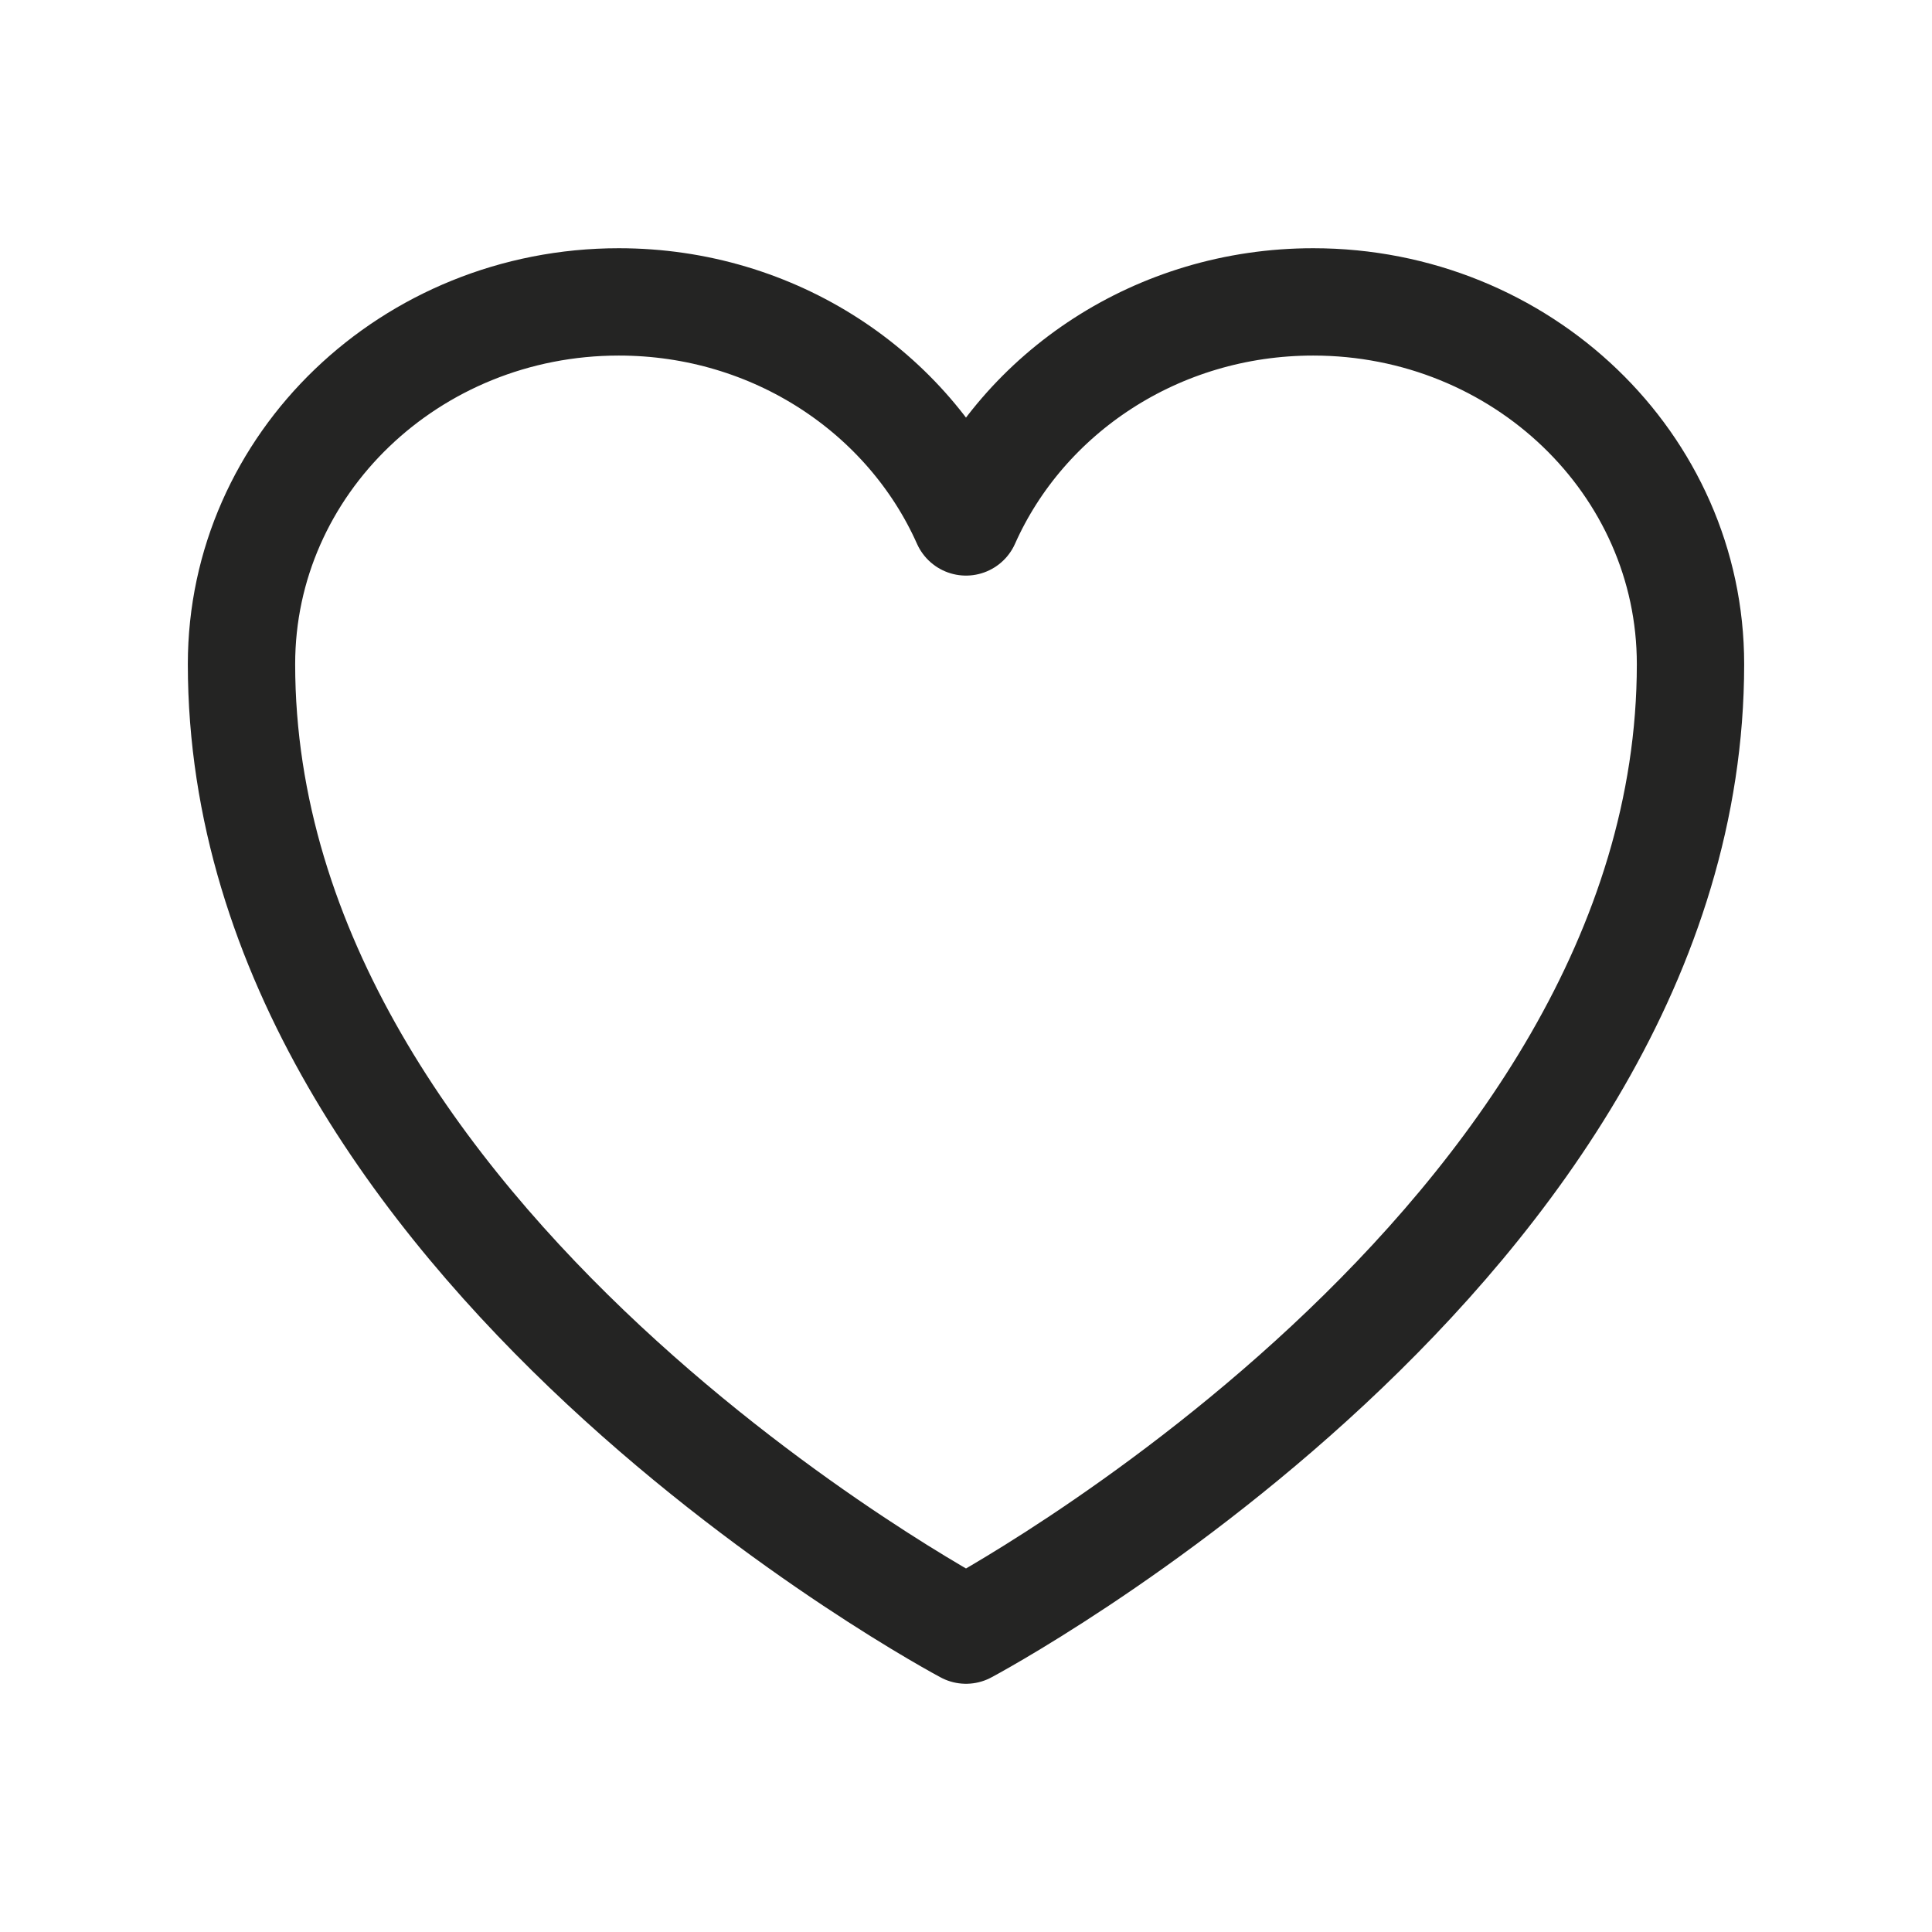 <svg width="27" height="27" viewBox="0 0 27 27" fill="none" xmlns="http://www.w3.org/2000/svg">
<path d="M23.625 9.281C23.625 6.485 21.264 4.219 18.352 4.219C16.174 4.219 14.305 5.486 13.5 7.294C12.695 5.486 10.826 4.219 8.648 4.219C5.736 4.219 3.375 6.485 3.375 9.281C3.375 17.404 13.5 22.781 13.5 22.781C13.5 22.781 23.625 17.404 23.625 9.281Z" stroke="#242423" stroke-width="1.5" stroke-linecap="round" stroke-linejoin="round"/>
</svg>

